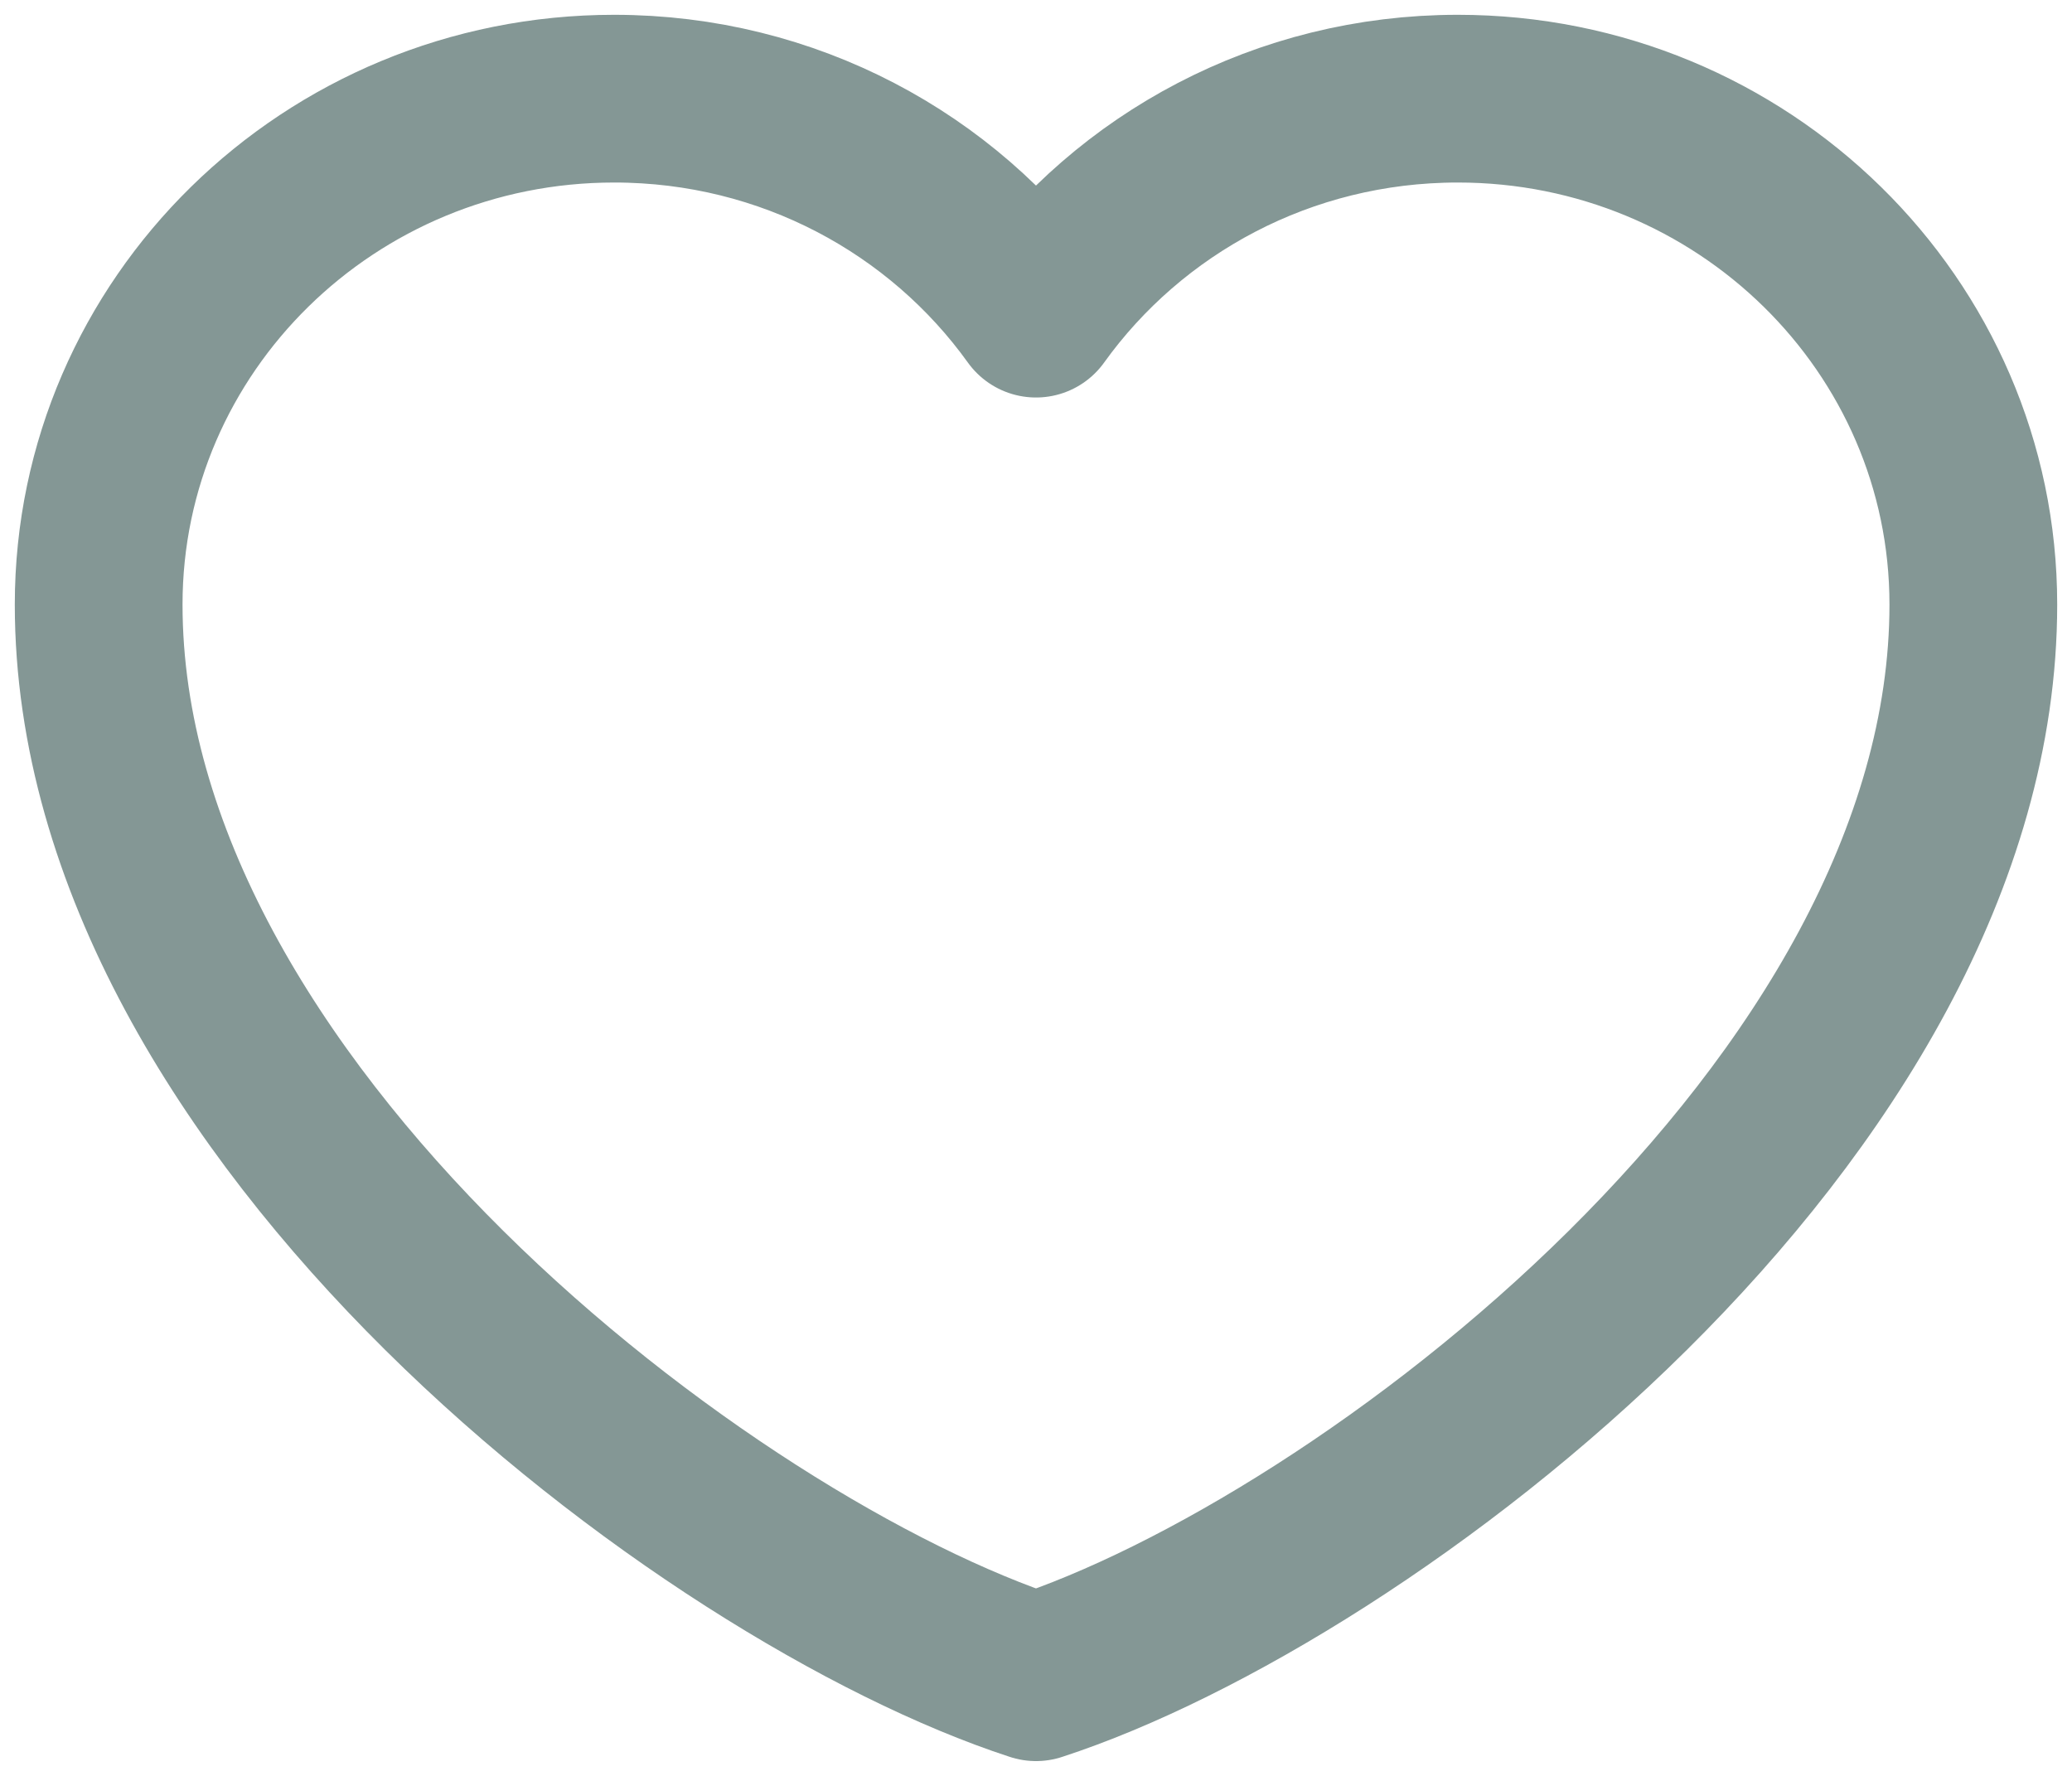 <svg width="21" height="18" viewBox="0 0 21 18" fill="none" xmlns="http://www.w3.org/2000/svg">
<path d="M6.225 1C3.339 1 1 3.296 1 6.127C1 11.255 7.175 15.916 10.5 17C13.825 15.916 20 11.255 20 6.127C20 3.296 17.661 1 14.775 1C13.008 1 11.446 1.861 10.5 3.179C9.554 1.861 7.992 1 6.225 1Z" stroke="#849795" stroke-width="1.7" stroke-linecap="round" stroke-linejoin="round"/>
</svg>
